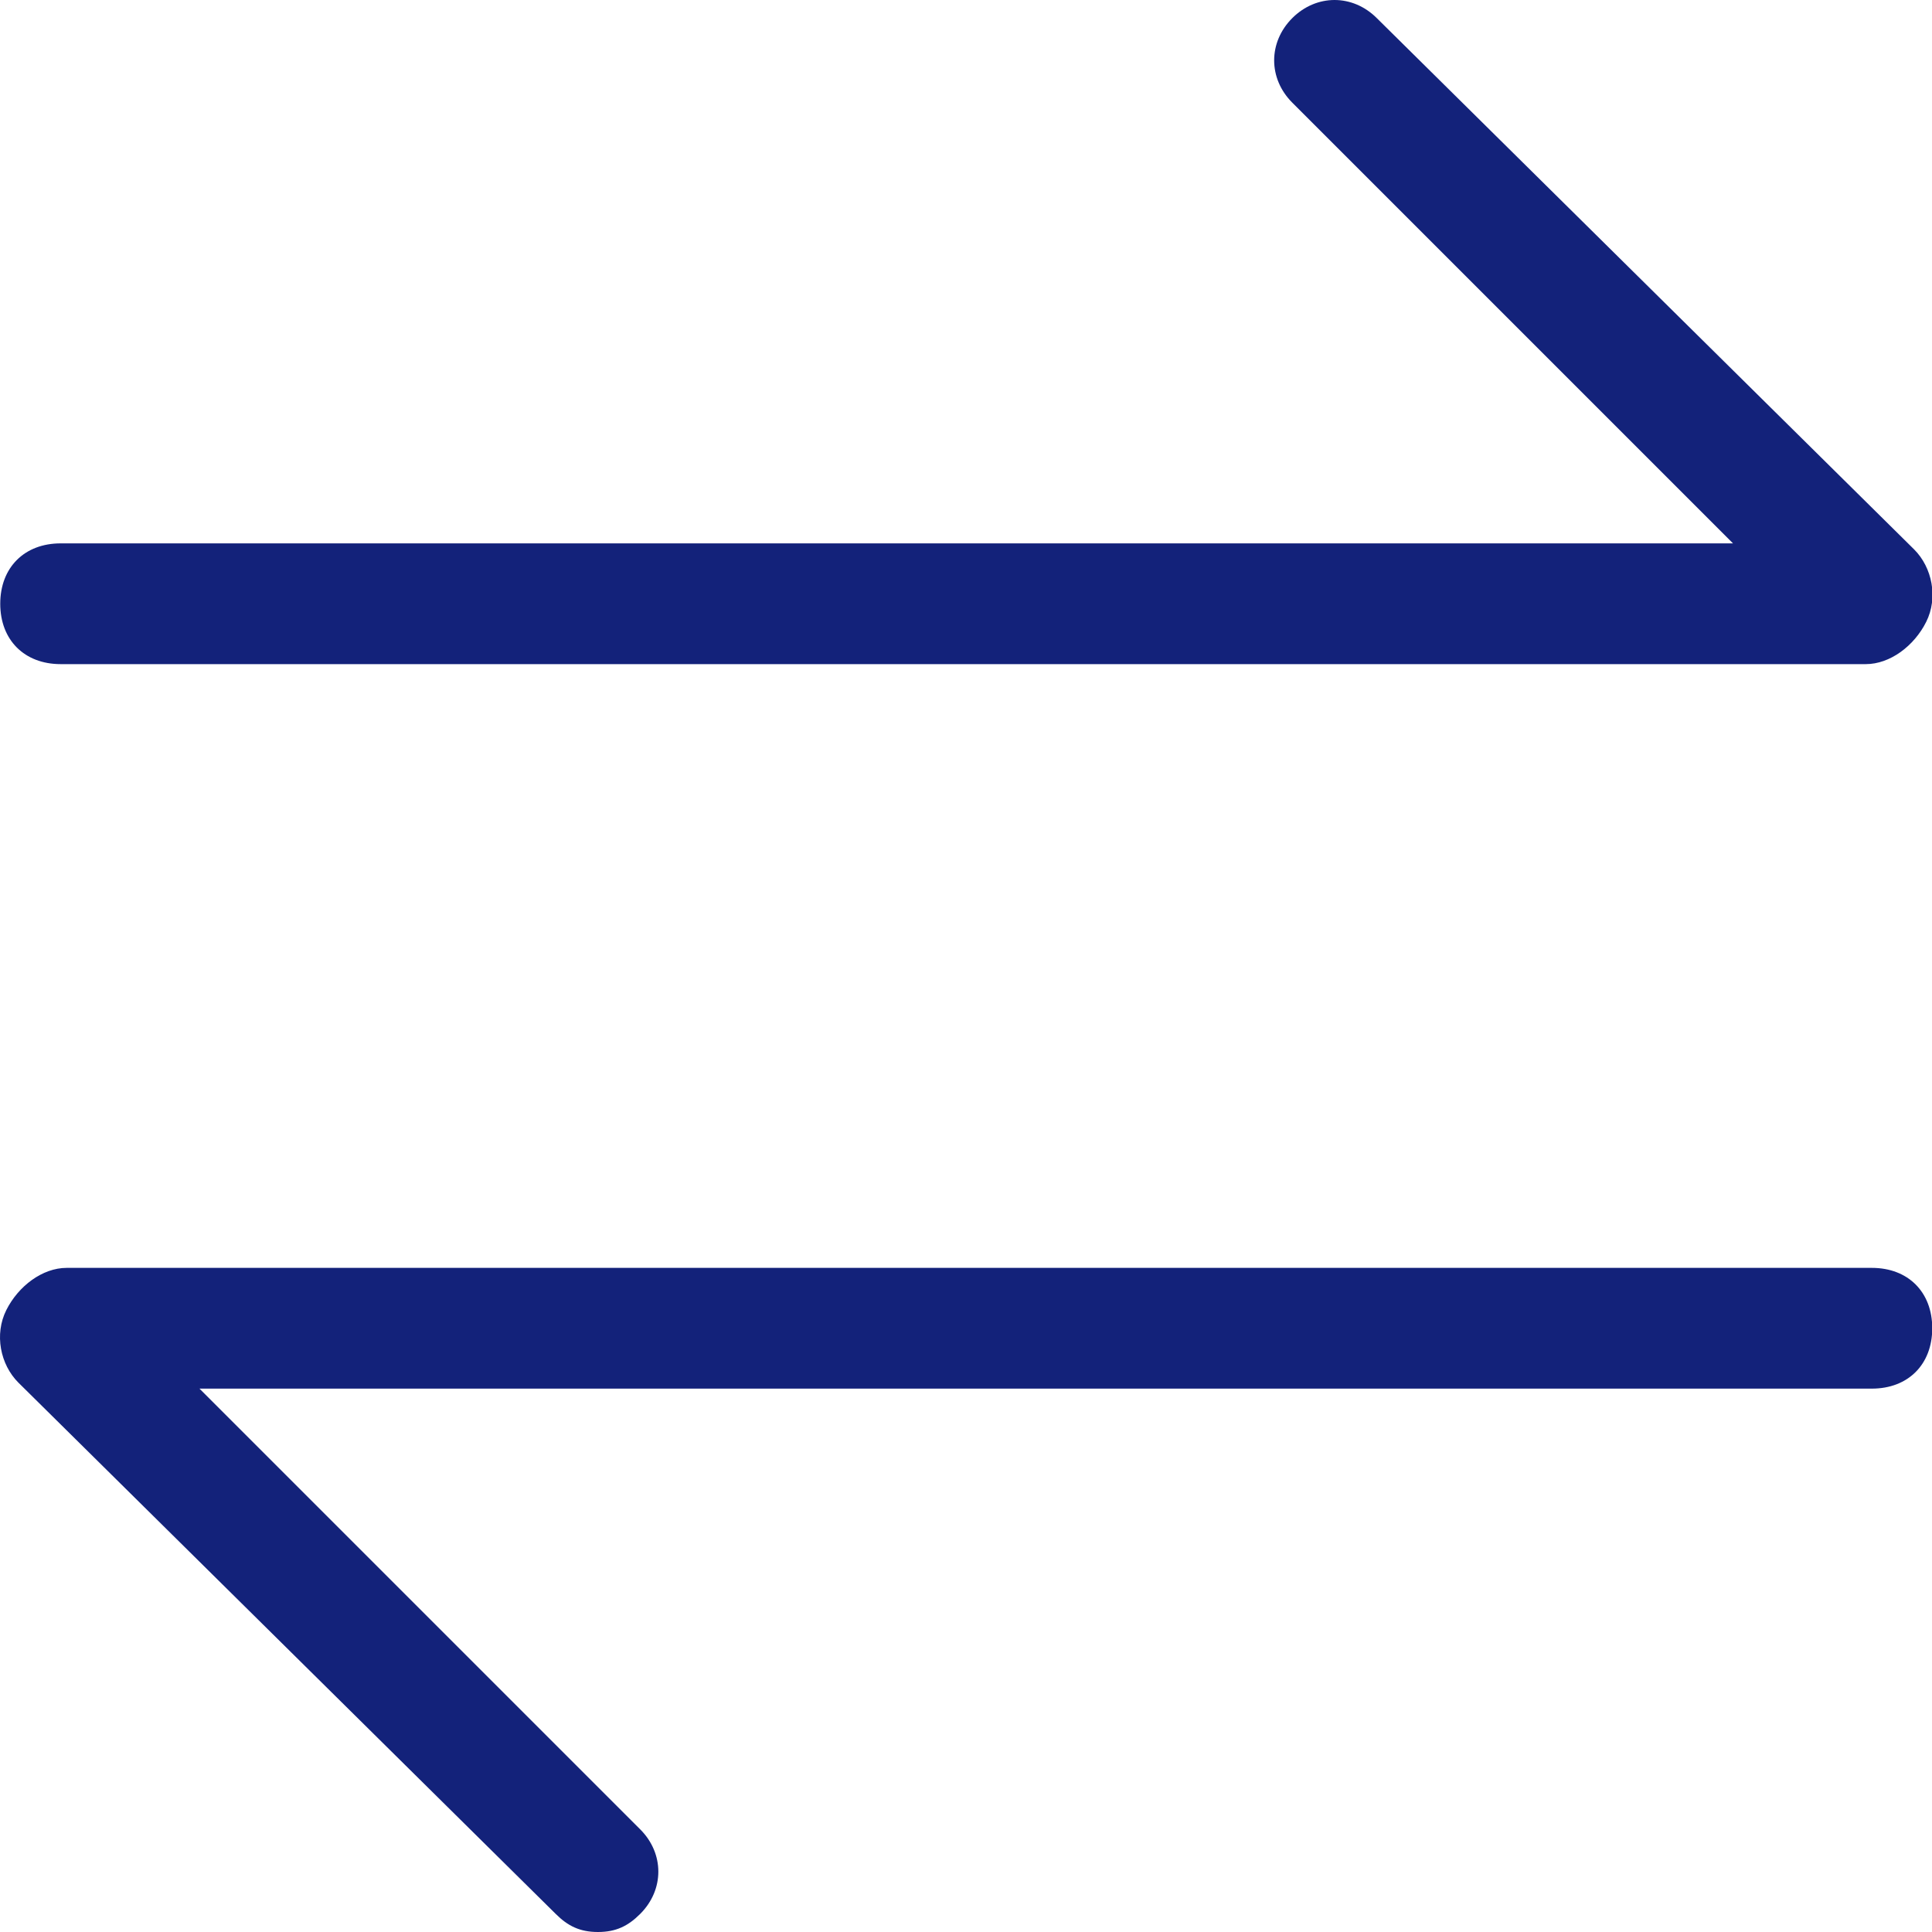 <?xml version="1.0" standalone="no"?><!DOCTYPE svg PUBLIC "-//W3C//DTD SVG 1.1//EN" "http://www.w3.org/Graphics/SVG/1.1/DTD/svg11.dtd"><svg t="1513156587907" class="icon" style="" viewBox="0 0 1024 1024" version="1.1" xmlns="http://www.w3.org/2000/svg" p-id="1906" xmlns:xlink="http://www.w3.org/1999/xlink" width="200" height="200"><defs><style type="text/css"></style></defs><path d="M988.93 352H32.13c-19.2 0-32-12.8-32-32s12.8-32 32-32h886.4l-233.6-233.6c-12.8-12.8-12.8-32 0-44.8 12.8-12.8 32-12.8 44.8 0l284.8 281.6c9.6 9.6 12.8 25.6 6.4 38.4-6.4 12.8-19.2 22.4-32 22.4zM316.93 1024c-9.6 0-16-3.2-22.4-9.6L9.73 732.8c-9.6-9.6-12.8-25.6-6.4-38.4 6.4-12.8 19.2-22.4 32-22.4H992.13c19.2 0 32 12.8 32 32s-12.8 32-32 32H105.73l233.6 233.6c12.8 12.8 12.8 32 0 44.8-6.4 6.4-12.8 9.6-22.4 9.6z" p-id="1907" fill="#13227a"></path></svg>